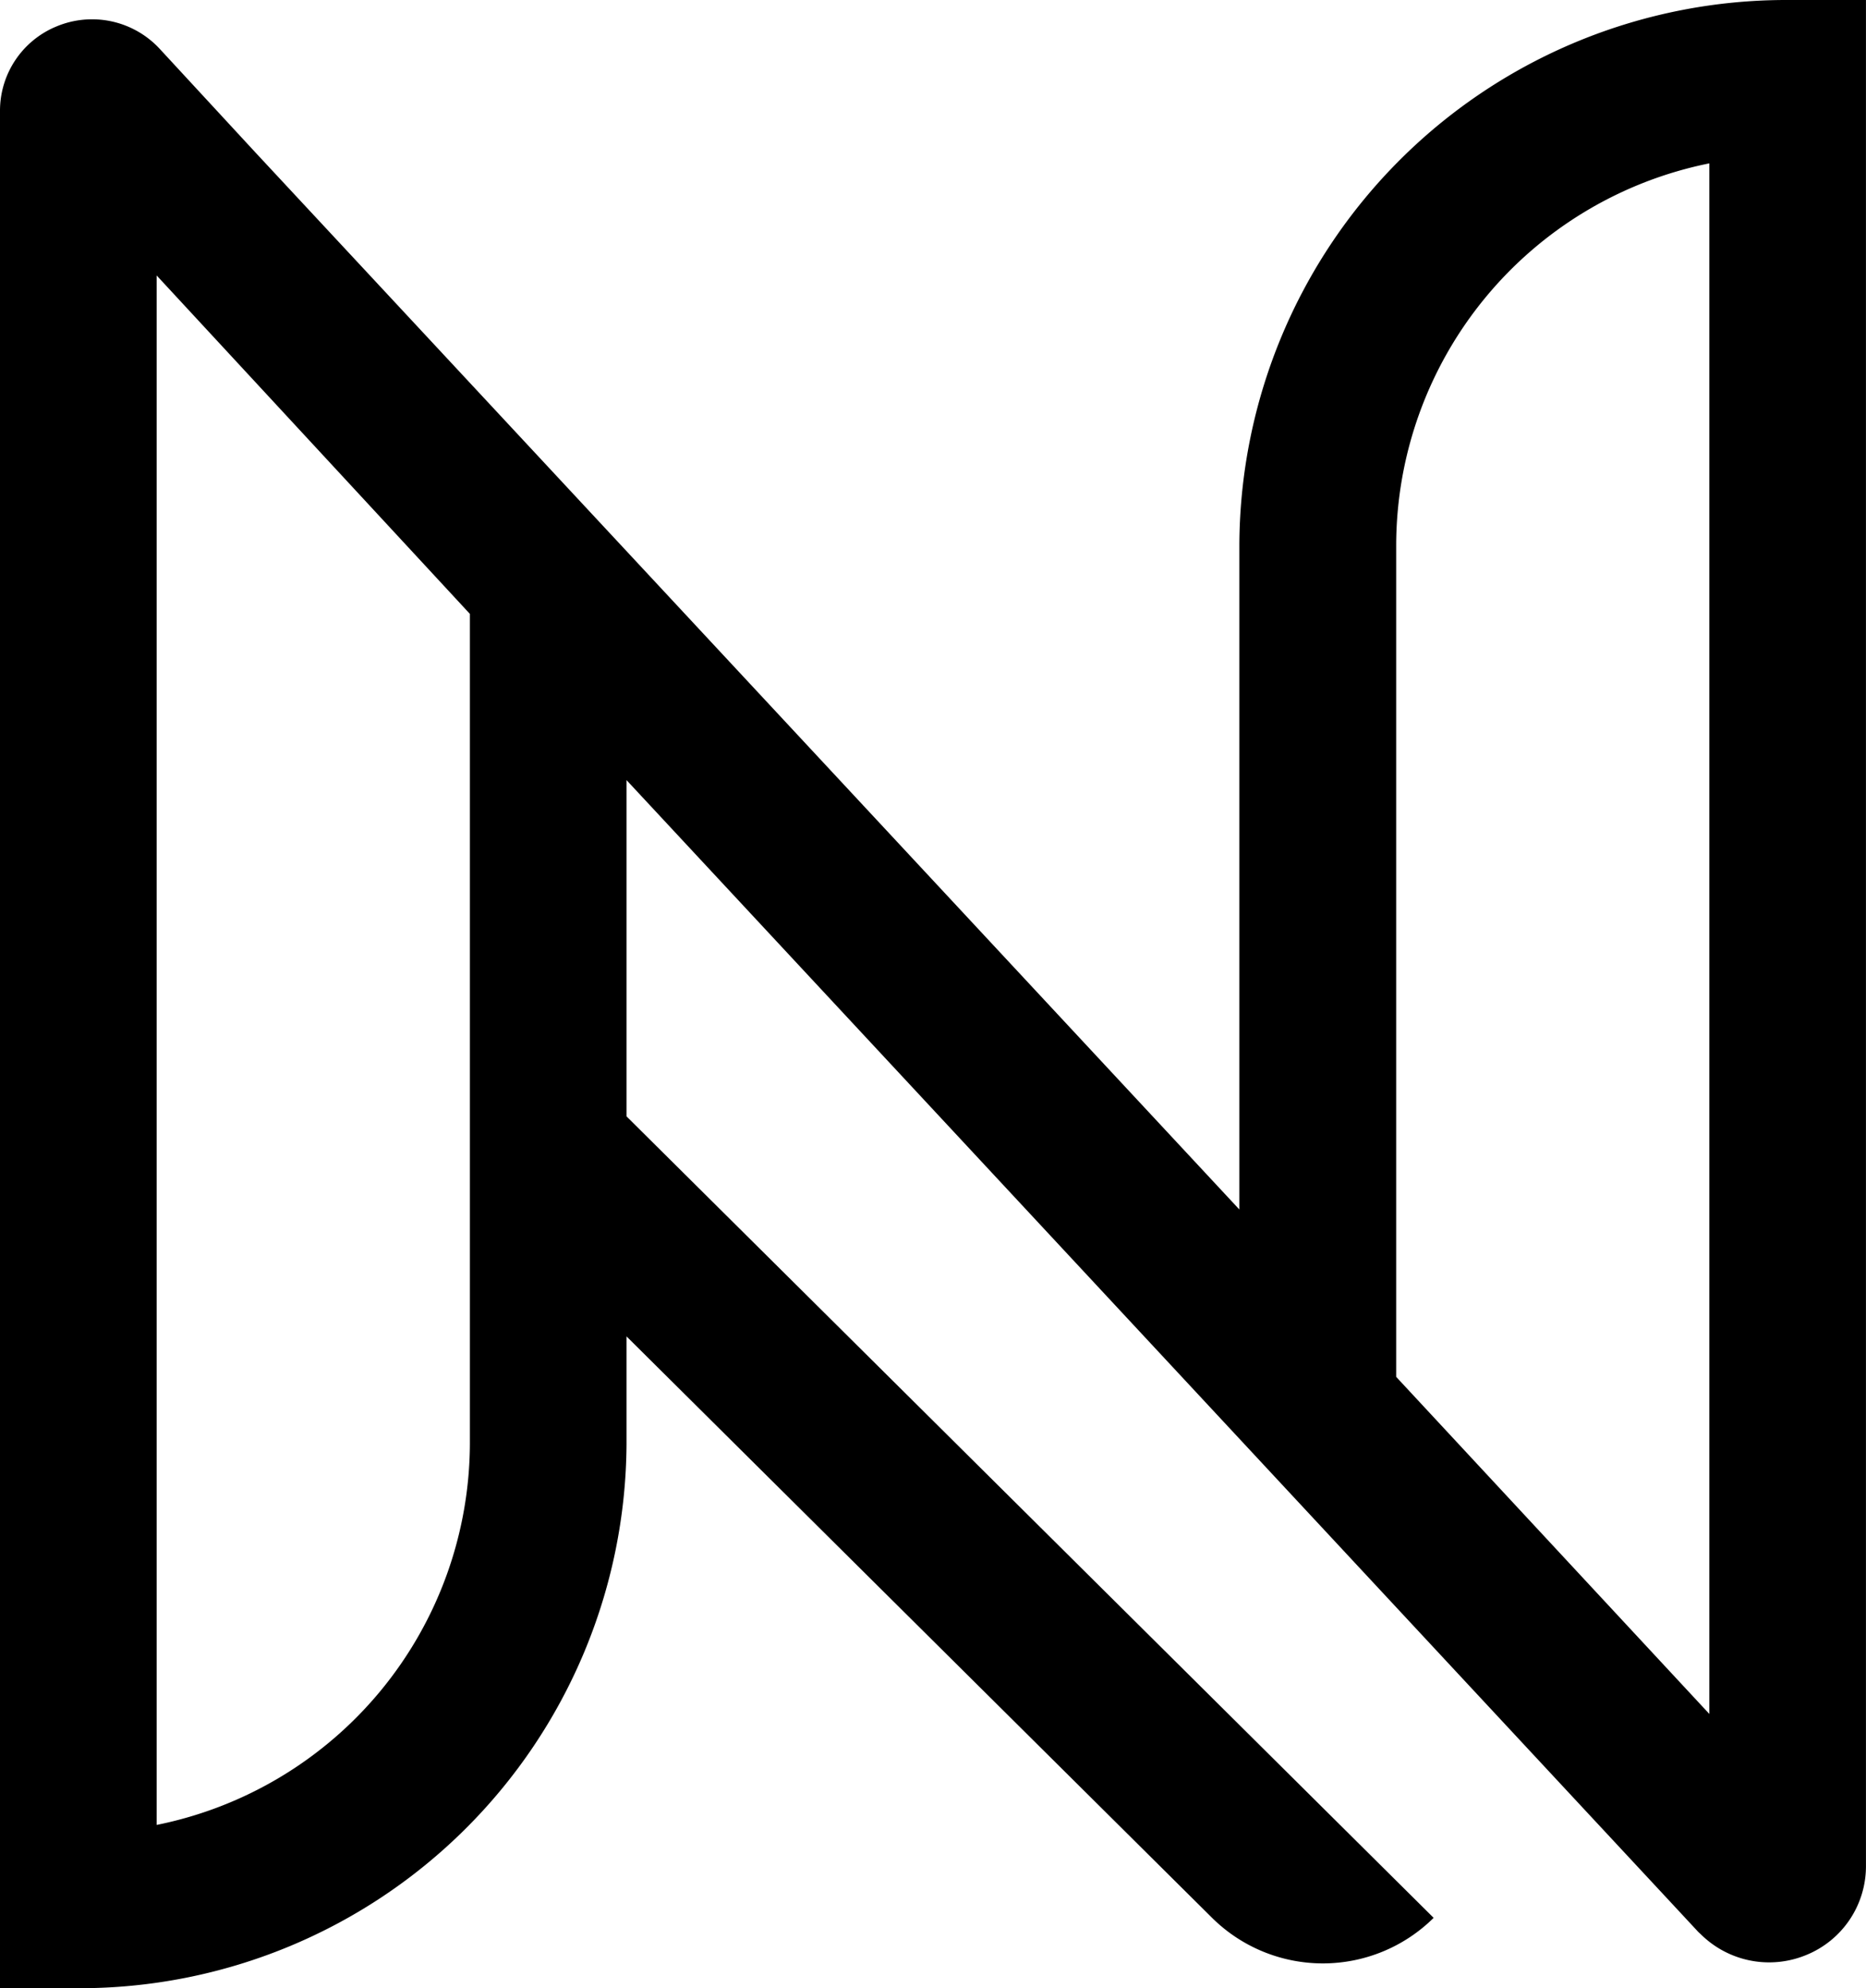<svg xmlns="http://www.w3.org/2000/svg" width="48.782" height="51.968" viewBox="0 0 48.782 51.968">
  <path id="Union_1" data-name="Union 1" d="M0,51.968V2.895A2.381,2.381,0,0,1,1.487.687a2.41,2.41,0,0,1,2.623.522l.057.059,2.5,2.706L32.4,31.614V14.228A14.3,14.3,0,0,1,46.734,0h2.047V48.778A2.506,2.506,0,0,1,47.22,51.1a2.539,2.539,0,0,1-2.758-.543L44.4,50.5l-.872-.938h0L16.379,20.391V29.18l21.1,20.949a4.117,4.117,0,0,1-5.792,0L21.585,40.1l-5.206-5.169V37.74A14.3,14.3,0,0,1,2.047,51.968ZM4.095,47.7a10.2,10.2,0,0,0,8.189-9.959V16.046L4.095,7.2ZM36.5,14.228V35.989L44.687,44.8V4.27A10.2,10.2,0,0,0,36.5,14.228Z"/>
</svg>
